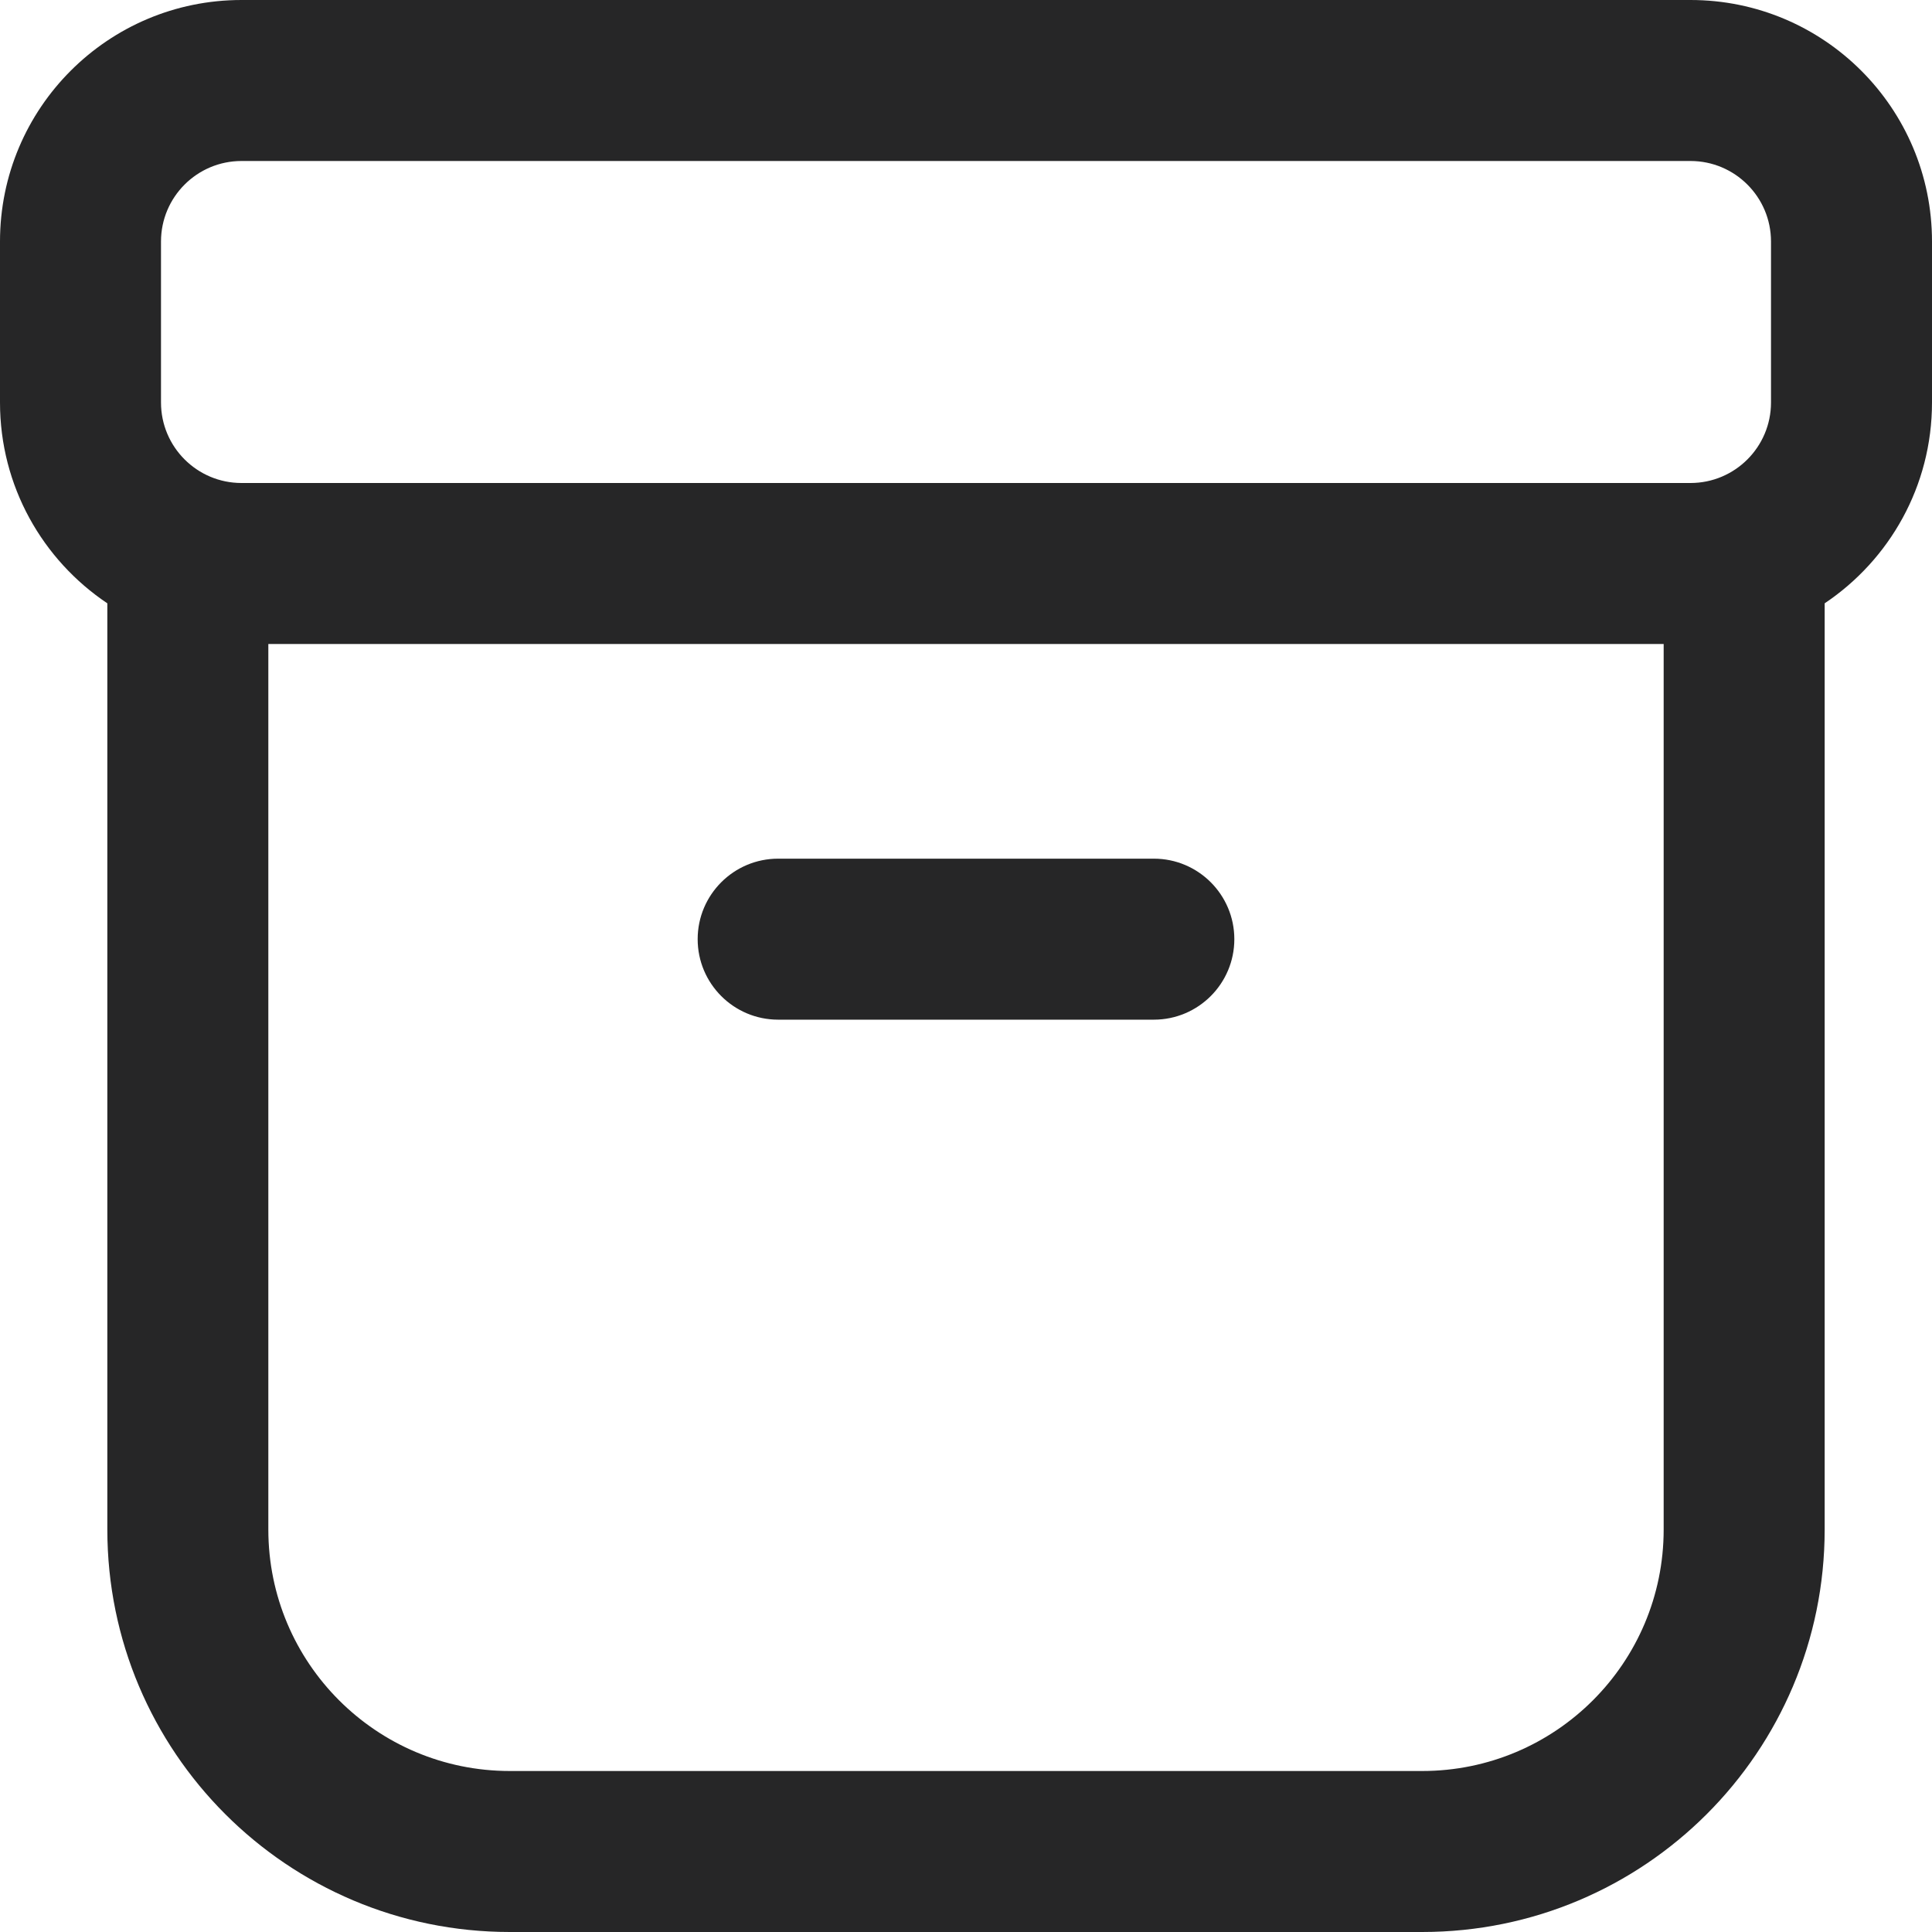 <svg width="18" height="18" viewBox="0 0 18 18" fill="none" xmlns="http://www.w3.org/2000/svg">
<path d="M7.25 8C6.836 8 6.5 8.336 6.5 8.75C6.5 9.164 6.836 9.5 7.25 9.5H10.75C11.164 9.5 11.5 9.164 11.5 8.75C11.5 8.336 11.164 8 10.75 8H7.25ZM0 2.25C0 1.007 1.007 0 2.25 0H15.75C16.993 0 18 1.007 18 2.25V3.75C18 4.53 17.603 5.217 17 5.621V14.25C17 16.321 15.321 18 13.25 18H4.75C2.679 18 1 16.321 1 14.25V5.621C0.397 5.217 0 4.53 0 3.75V2.25ZM2.5 6V14.25C2.5 15.493 3.507 16.5 4.75 16.5H13.25C14.493 16.5 15.5 15.493 15.5 14.25V6H2.5ZM2.25 1.5C1.836 1.5 1.5 1.836 1.5 2.25V3.75C1.5 4.164 1.836 4.5 2.25 4.5H15.75C16.164 4.5 16.5 4.164 16.5 3.75V2.25C16.5 1.836 16.164 1.5 15.75 1.5H2.25Z" fill="#262627"/>
</svg>
